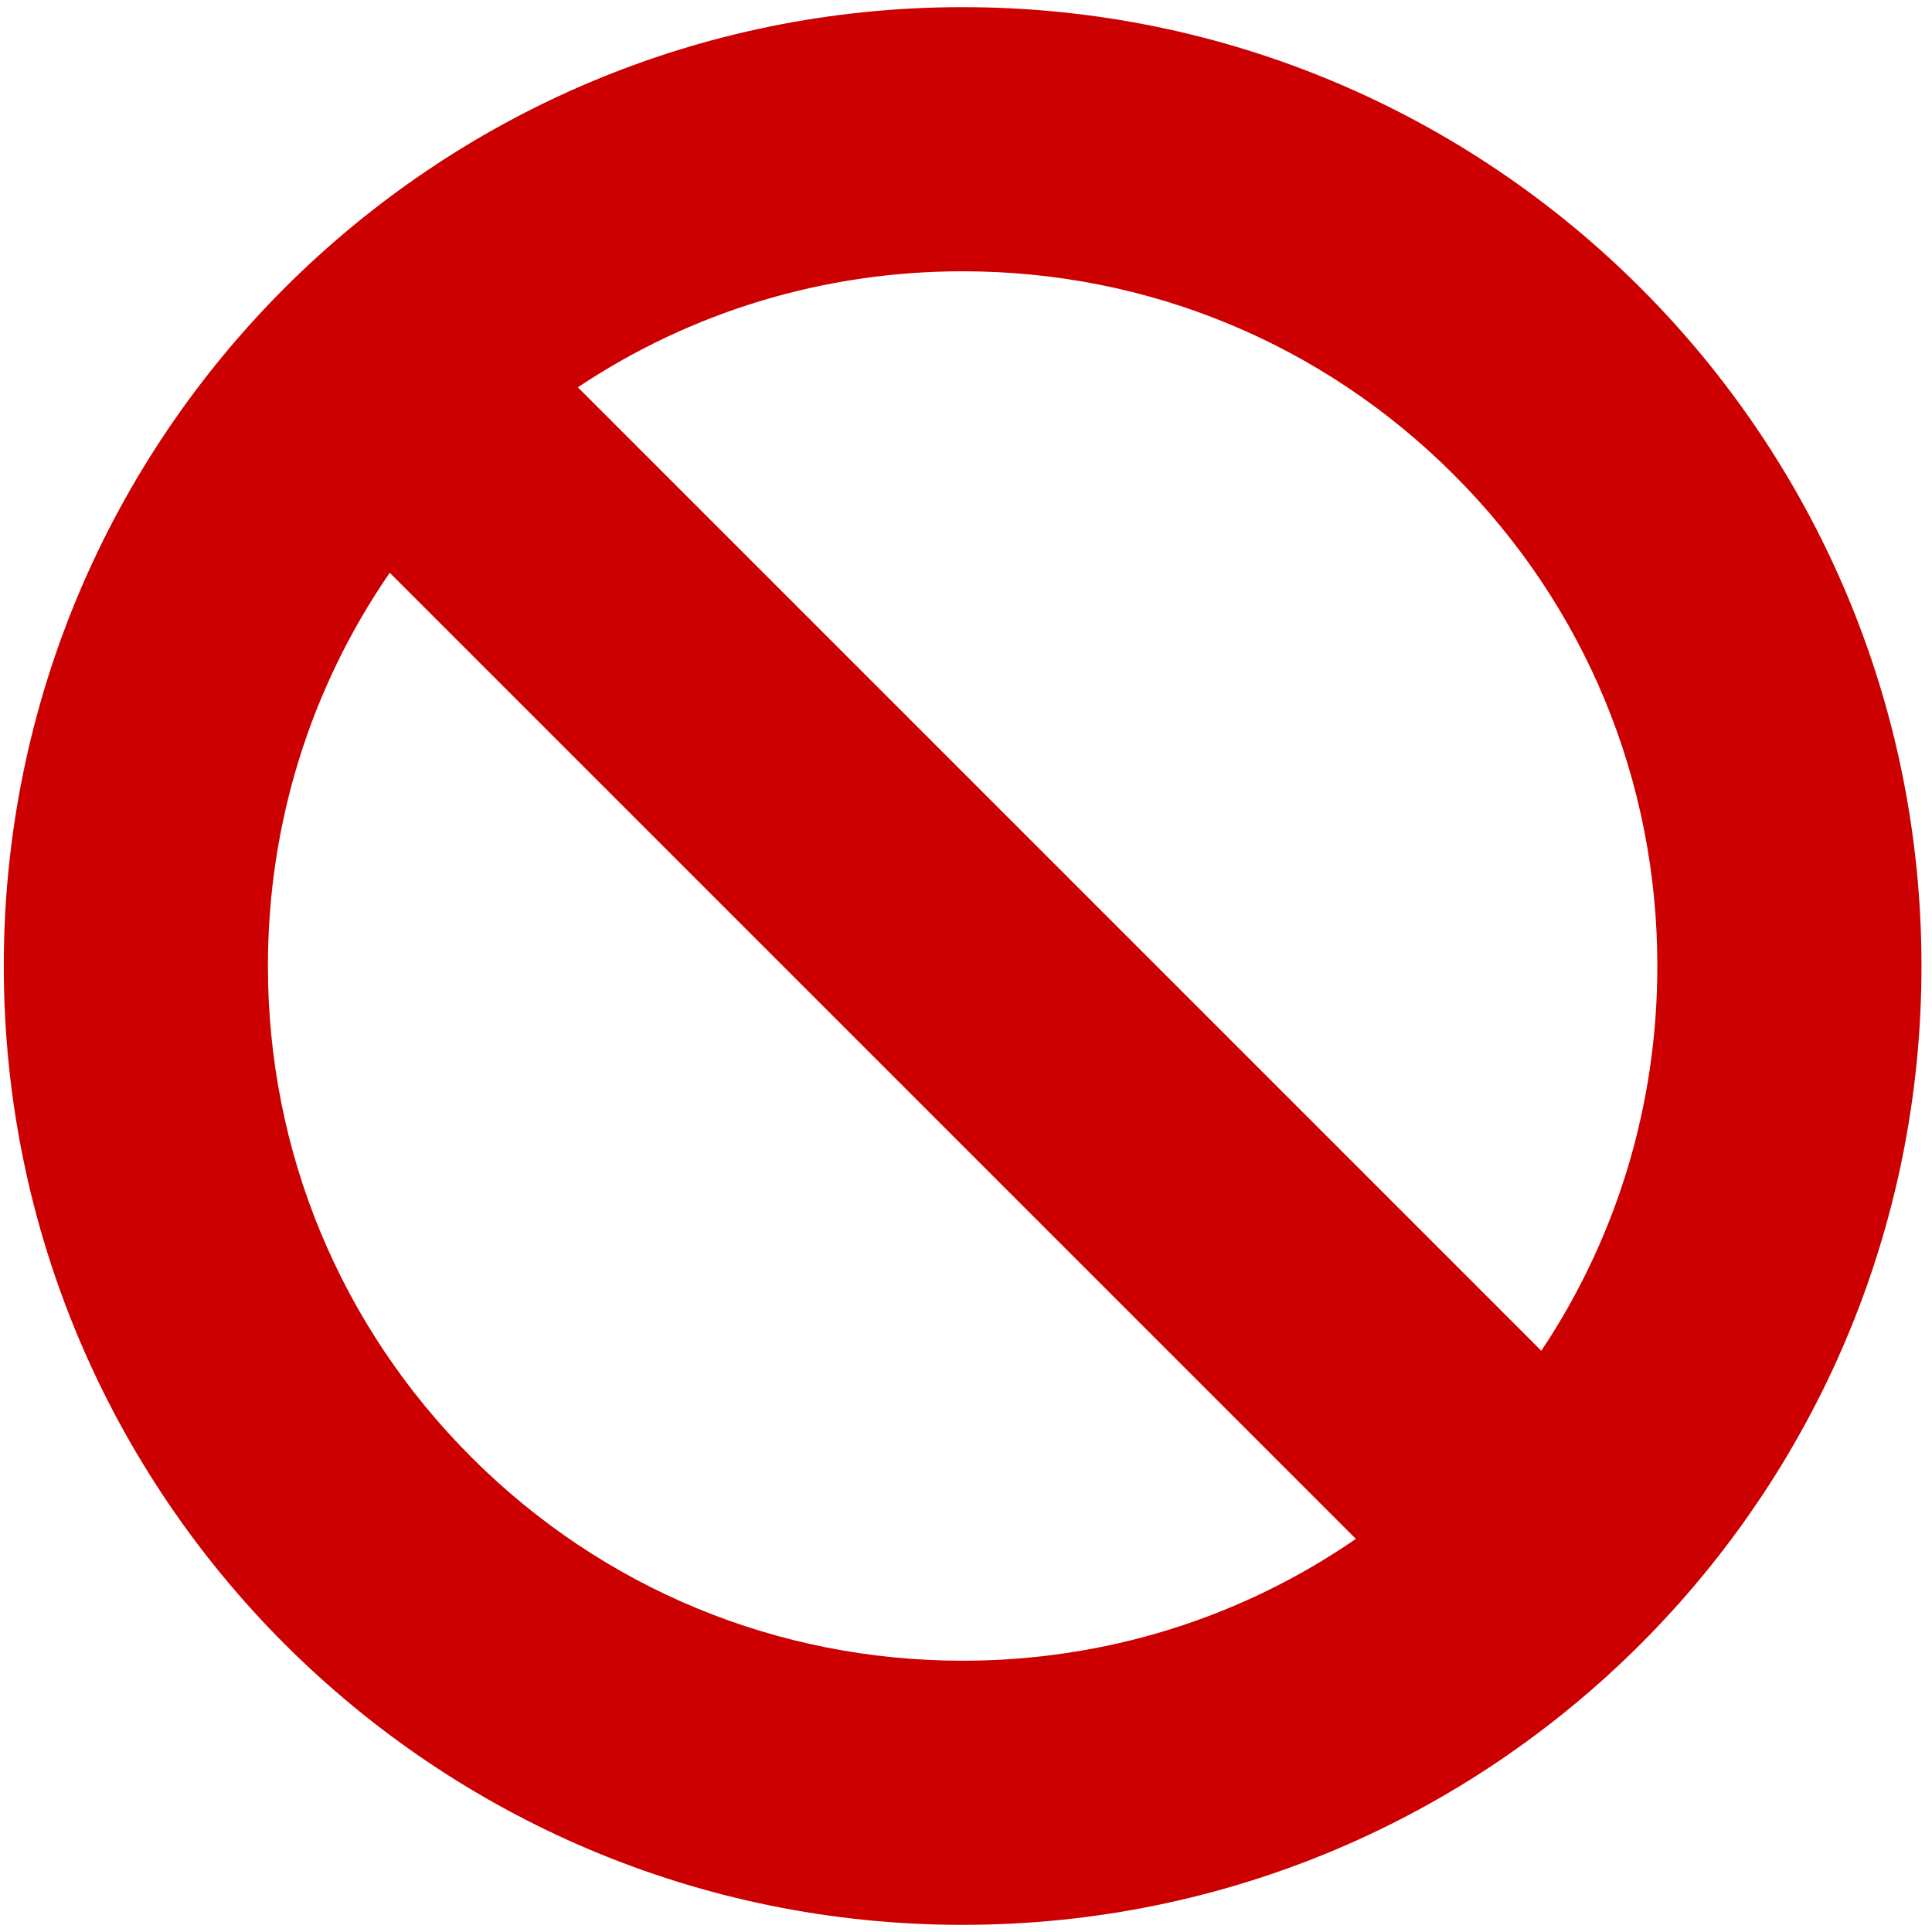 <?xml version="1.0" encoding="UTF-8"?>
<!DOCTYPE svg PUBLIC "-//W3C//DTD SVG 1.1//EN" "http://www.w3.org/Graphics/SVG/1.1/DTD/svg11.dtd">
<svg xmlns="http://www.w3.org/2000/svg" viewBox="0 0 512 512">
<style>
path { fill: #cc0000; }
@media (prefers-color-scheme: dark) { path { fill: #ff0000; } }
</style>
<path d="M255.107,1.894C114.768,1.894,1.001,115.661,1.001,256s113.767,254.106,254.106,254.106
	S509.213,396.339,509.213,256S395.445,1.894,255.107,1.894z M124.924,386.183C90.151,351.41,71.001,305.176,71.001,256
	c0-37.761,11.303-73.78,32.289-104.214L359.32,407.817c-30.434,20.986-66.453,32.289-104.214,32.289
	C205.93,440.106,159.697,420.955,124.924,386.183z M408.464,357.965L153.141,102.643c29.952-20.004,65.133-30.749,101.966-30.749
	c49.176,0,95.41,19.15,130.183,53.923c34.773,34.773,53.923,81.006,53.923,130.183C439.213,292.833,428.468,328.013,408.464,357.965
	z"/>
</svg>
